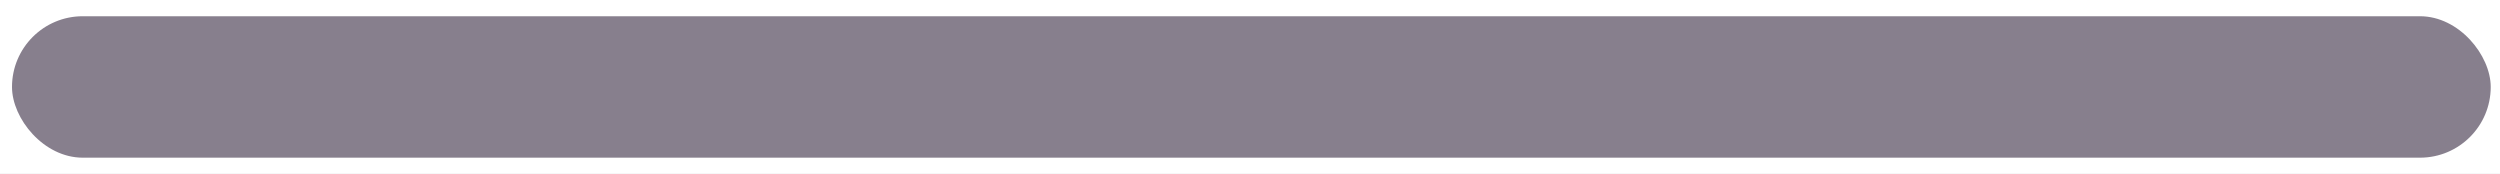 <svg width="115" height="8" viewBox="0 0 115 8" fill="none" xmlns="http://www.w3.org/2000/svg">
<rect width="115" height="8" fill="#F5F5F5"/>
<g clip-path="url(#clip0_0_1)">
<rect x="-132.948" y="-399" width="375" height="848" rx="40" fill="white"/>
<g filter="url(#filter0_b_0_1)">
<rect x="-132.948" y="-399" width="375" height="848" fill="#10011C" fill-opacity="0.6"/>
</g>
<path d="M-132.948 12C-132.948 -4.569 -119.516 -18 -102.948 -18H212.052C228.621 -18 242.052 -4.569 242.052 12V449H-132.948V12Z" fill="white"/>
<rect x="0.552" y="0.747" width="114.021" height="6.506" rx="3.253" fill="#10011C" fill-opacity="0.5"/>
</g>
<defs>
<filter id="filter0_b_0_1" x="-135.948" y="-402" width="381" height="854" filterUnits="userSpaceOnUse" color-interpolation-filters="sRGB">
<feFlood flood-opacity="0" result="BackgroundImageFix"/>
<feGaussianBlur in="BackgroundImageFix" stdDeviation="1.5"/>
<feComposite in2="SourceAlpha" operator="in" result="effect1_backgroundBlur_0_1"/>
<feBlend mode="normal" in="SourceGraphic" in2="effect1_backgroundBlur_0_1" result="shape"/>
</filter>
<clipPath id="clip0_0_1">
<rect x="-132.948" y="-399" width="375" height="848" rx="40" fill="white"/>
</clipPath>
</defs>
</svg>
